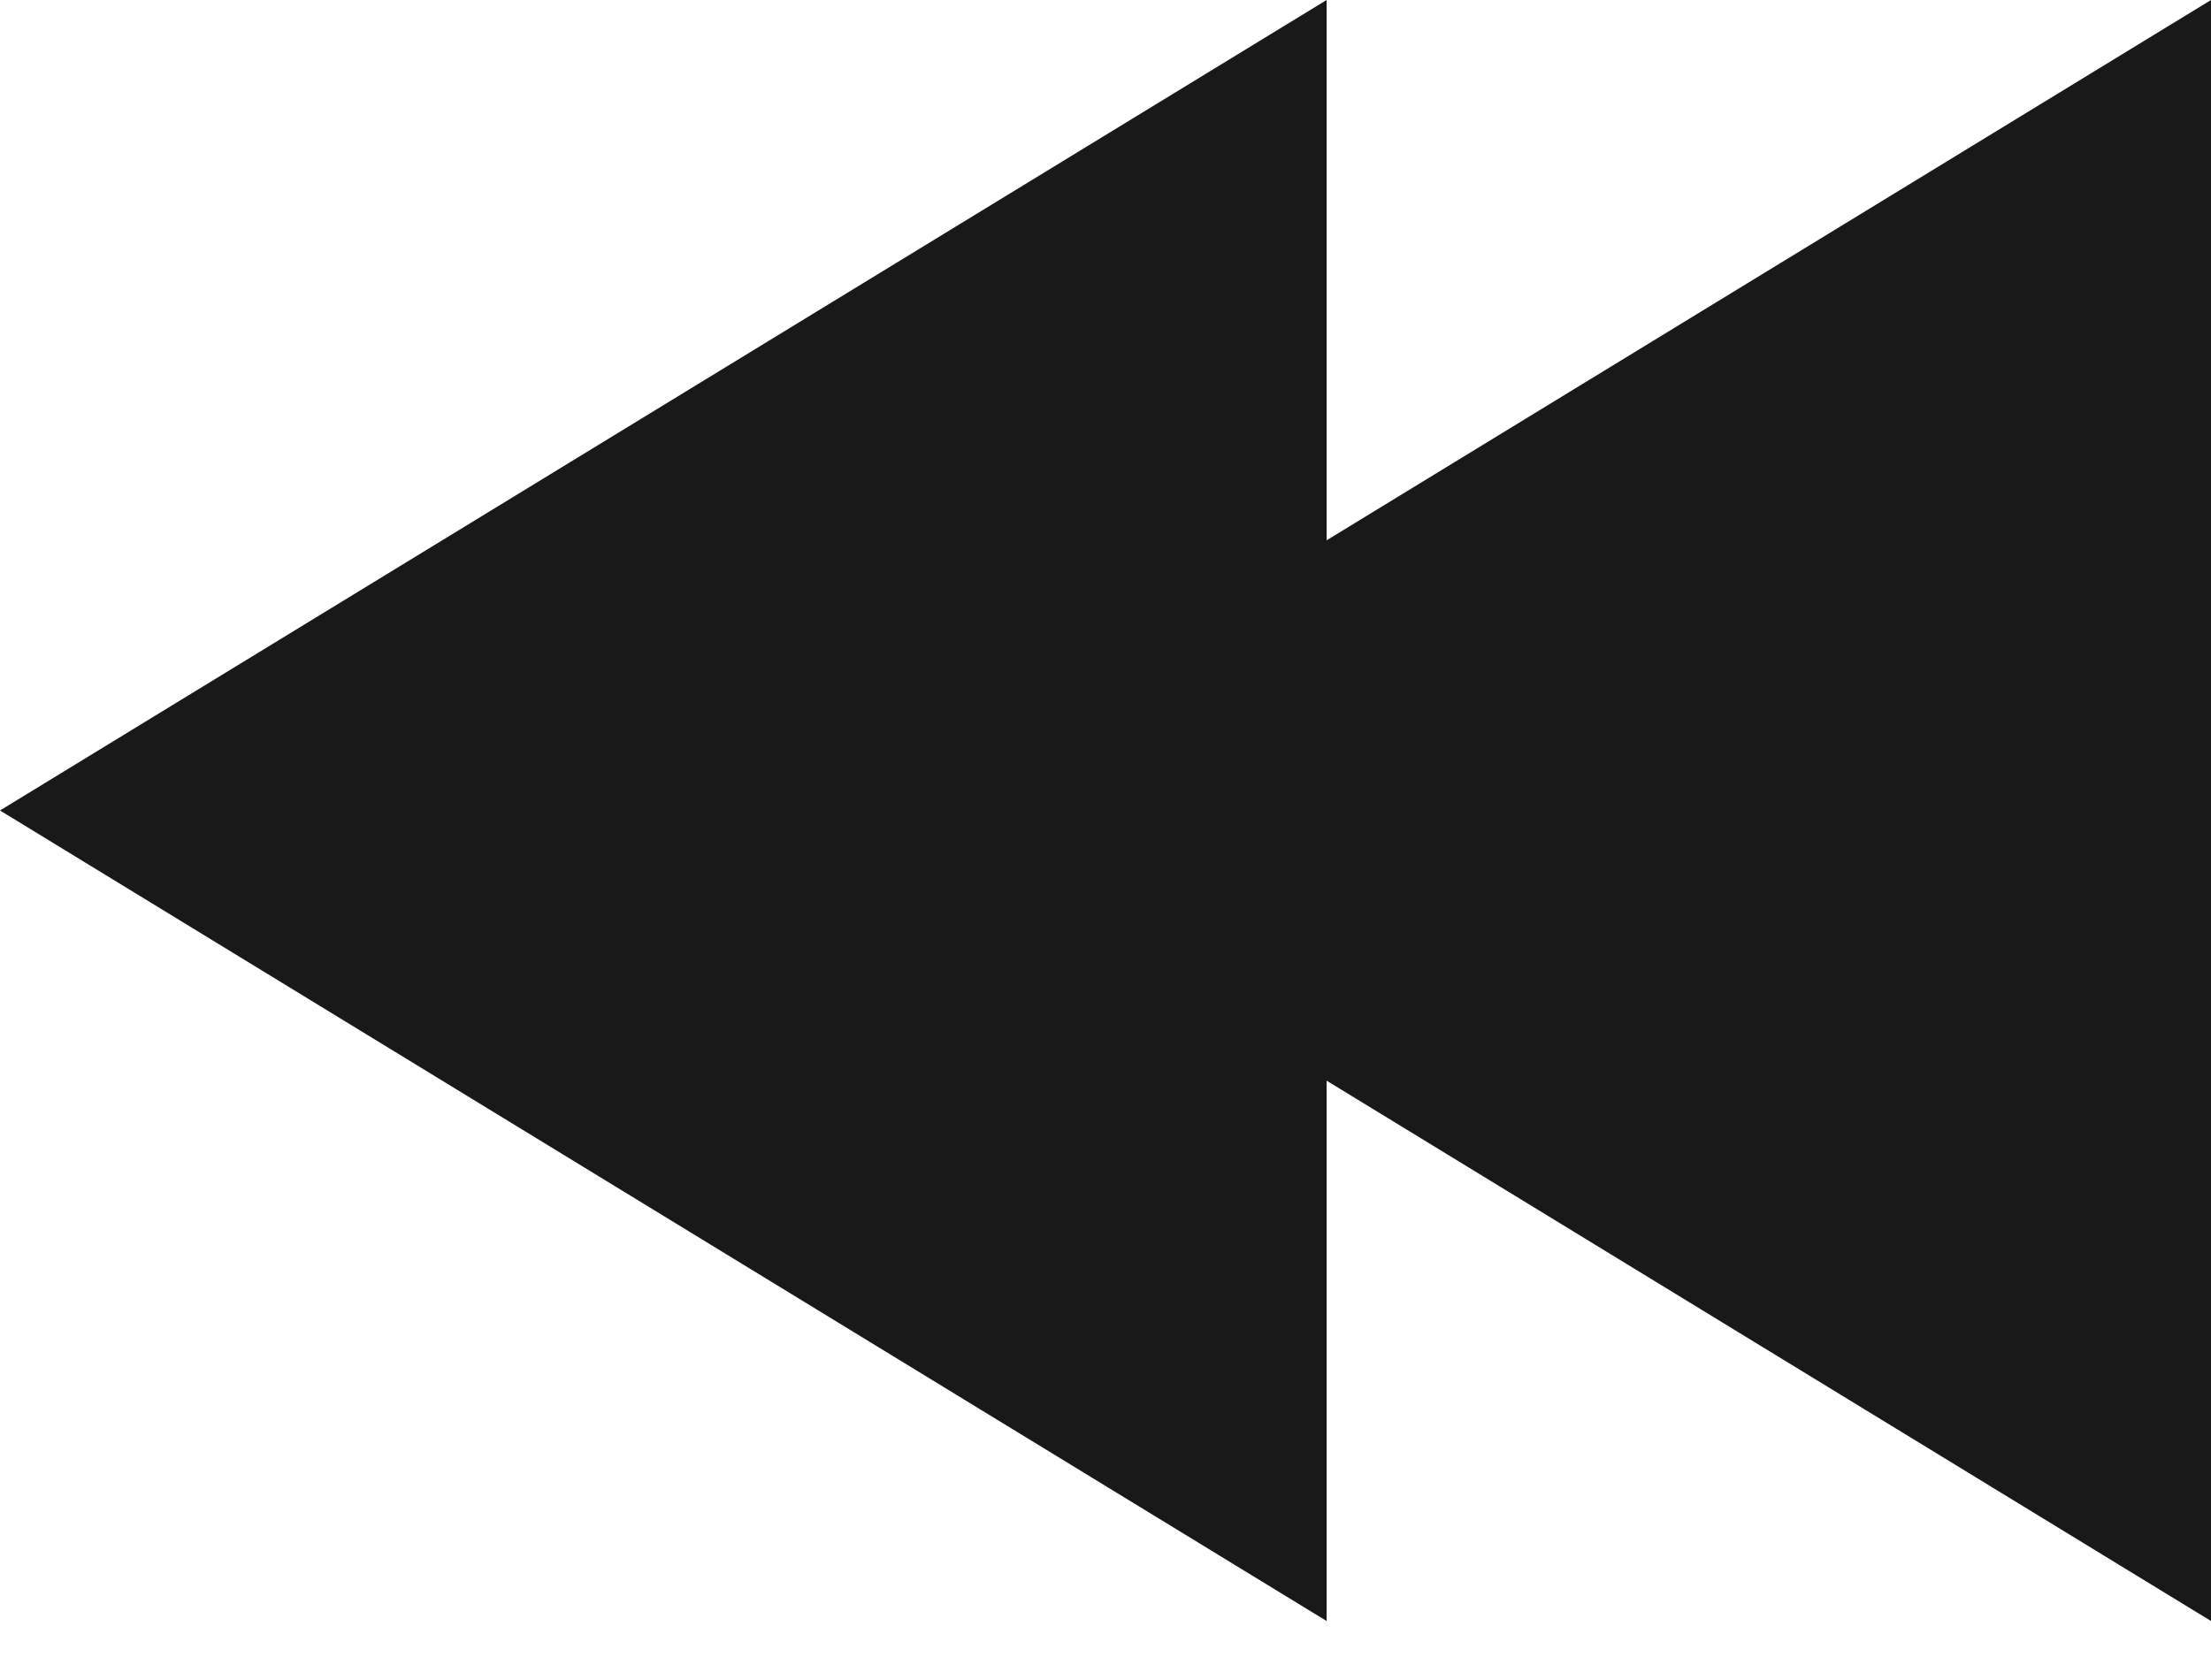 <?xml version="1.0" encoding="UTF-8"?>
<svg width="25px" height="19px" viewBox="0 0 25 19" version="1.1" xmlns="http://www.w3.org/2000/svg" xmlns:xlink="http://www.w3.org/1999/xlink">
    <!-- Generator: Sketch 52.6 (67491) - http://www.bohemiancoding.com/sketch -->
    <title>Group 2</title>
    <desc>Created with Sketch.</desc>
    <g id="Page-1" stroke="none" stroke-width="1" fill="none" fill-rule="evenodd" opacity="0.901">
        <g id="Desktop-HD-Copy-3" transform="translate(-49, -1142)" fill="#000000">
            <g id="player" transform="translate(0, 1112)">
                <g id="Group-4" transform="translate(49, 23)">
                    <g id="Group-2" transform="translate(12.5, 15.833) rotate(-180) translate(-12.5, -15.833) translate(0, 6.333)">
                        <polygon id="Triangle" points="15 9.167 0 18.333 0 0"></polygon>
                        <polygon id="Triangle" points="25 9.167 10 18.333 10 0"></polygon>
                    </g>
                </g>
            </g>
        </g>
    </g>
</svg>